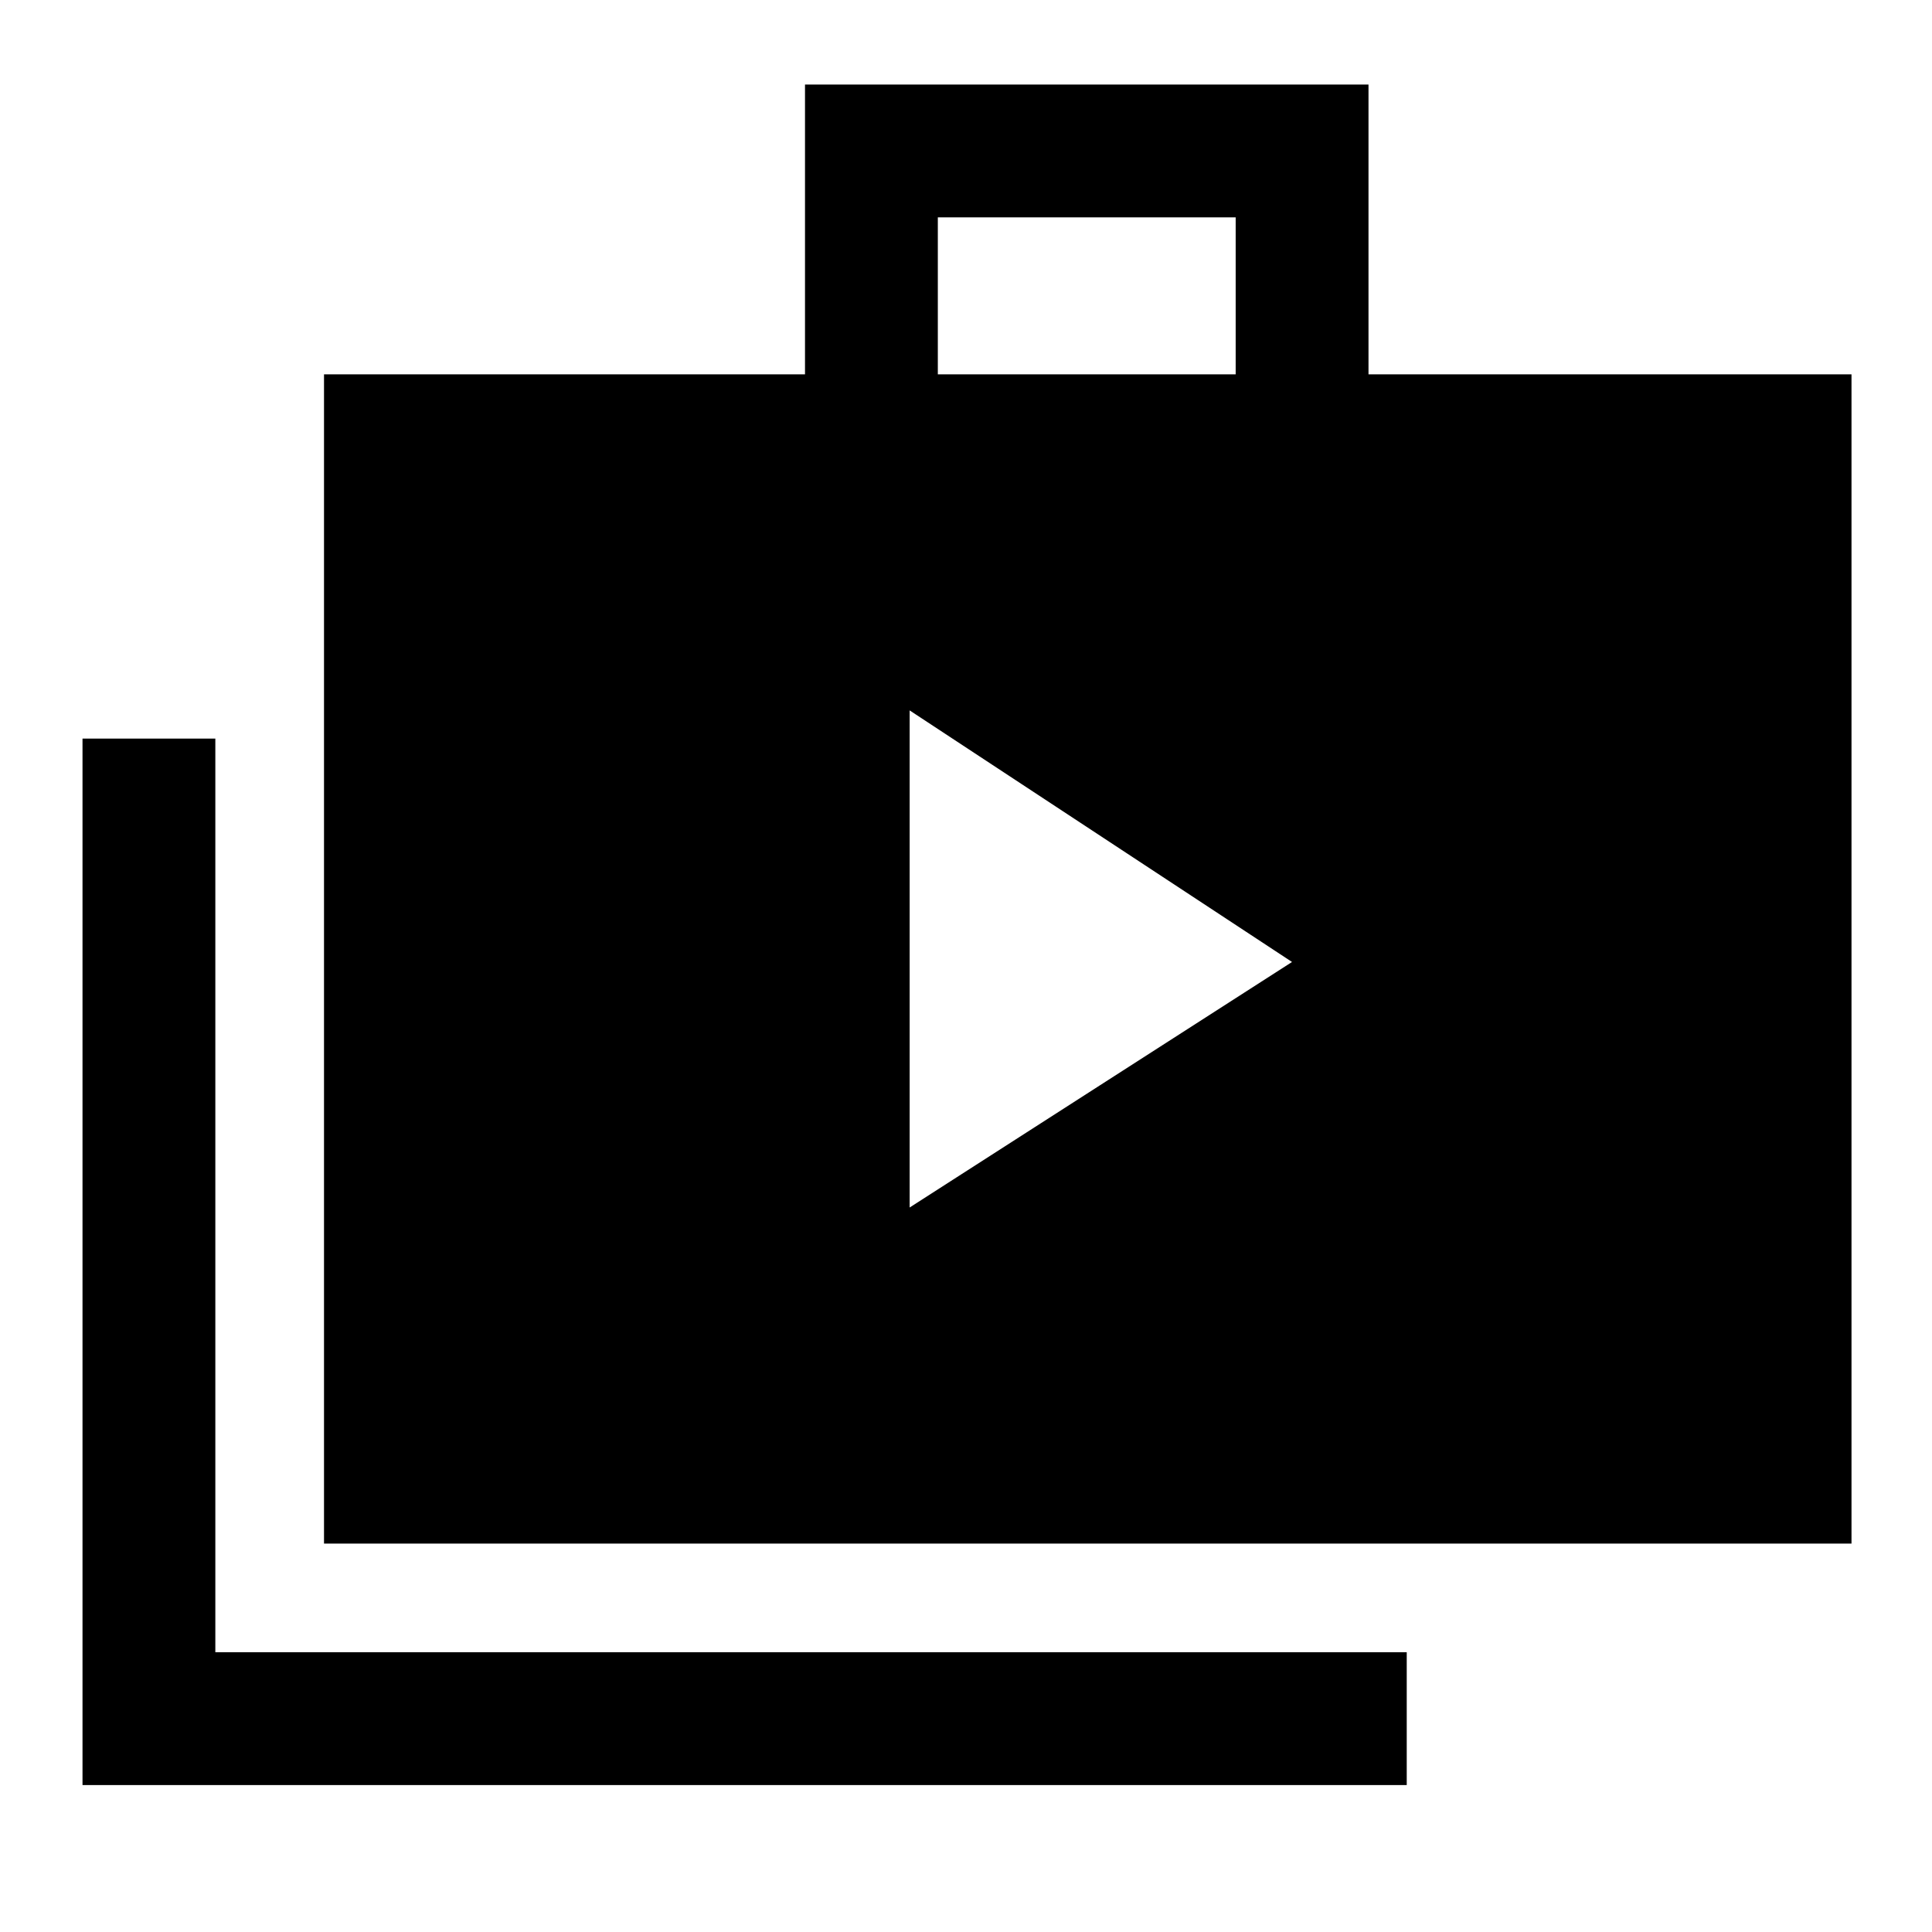 <svg xmlns="http://www.w3.org/2000/svg" height="48" width="48"><path d="M22.6 30 32.1 23.9 22.6 17.65ZM2.05 44.35V18.35H5.35V41.05H34.95V44.35ZM8.05 38.35V9.3H20V2.1H34V9.3H46V38.35ZM23.3 9.3H30.7V5.4H23.3Z"/></svg>